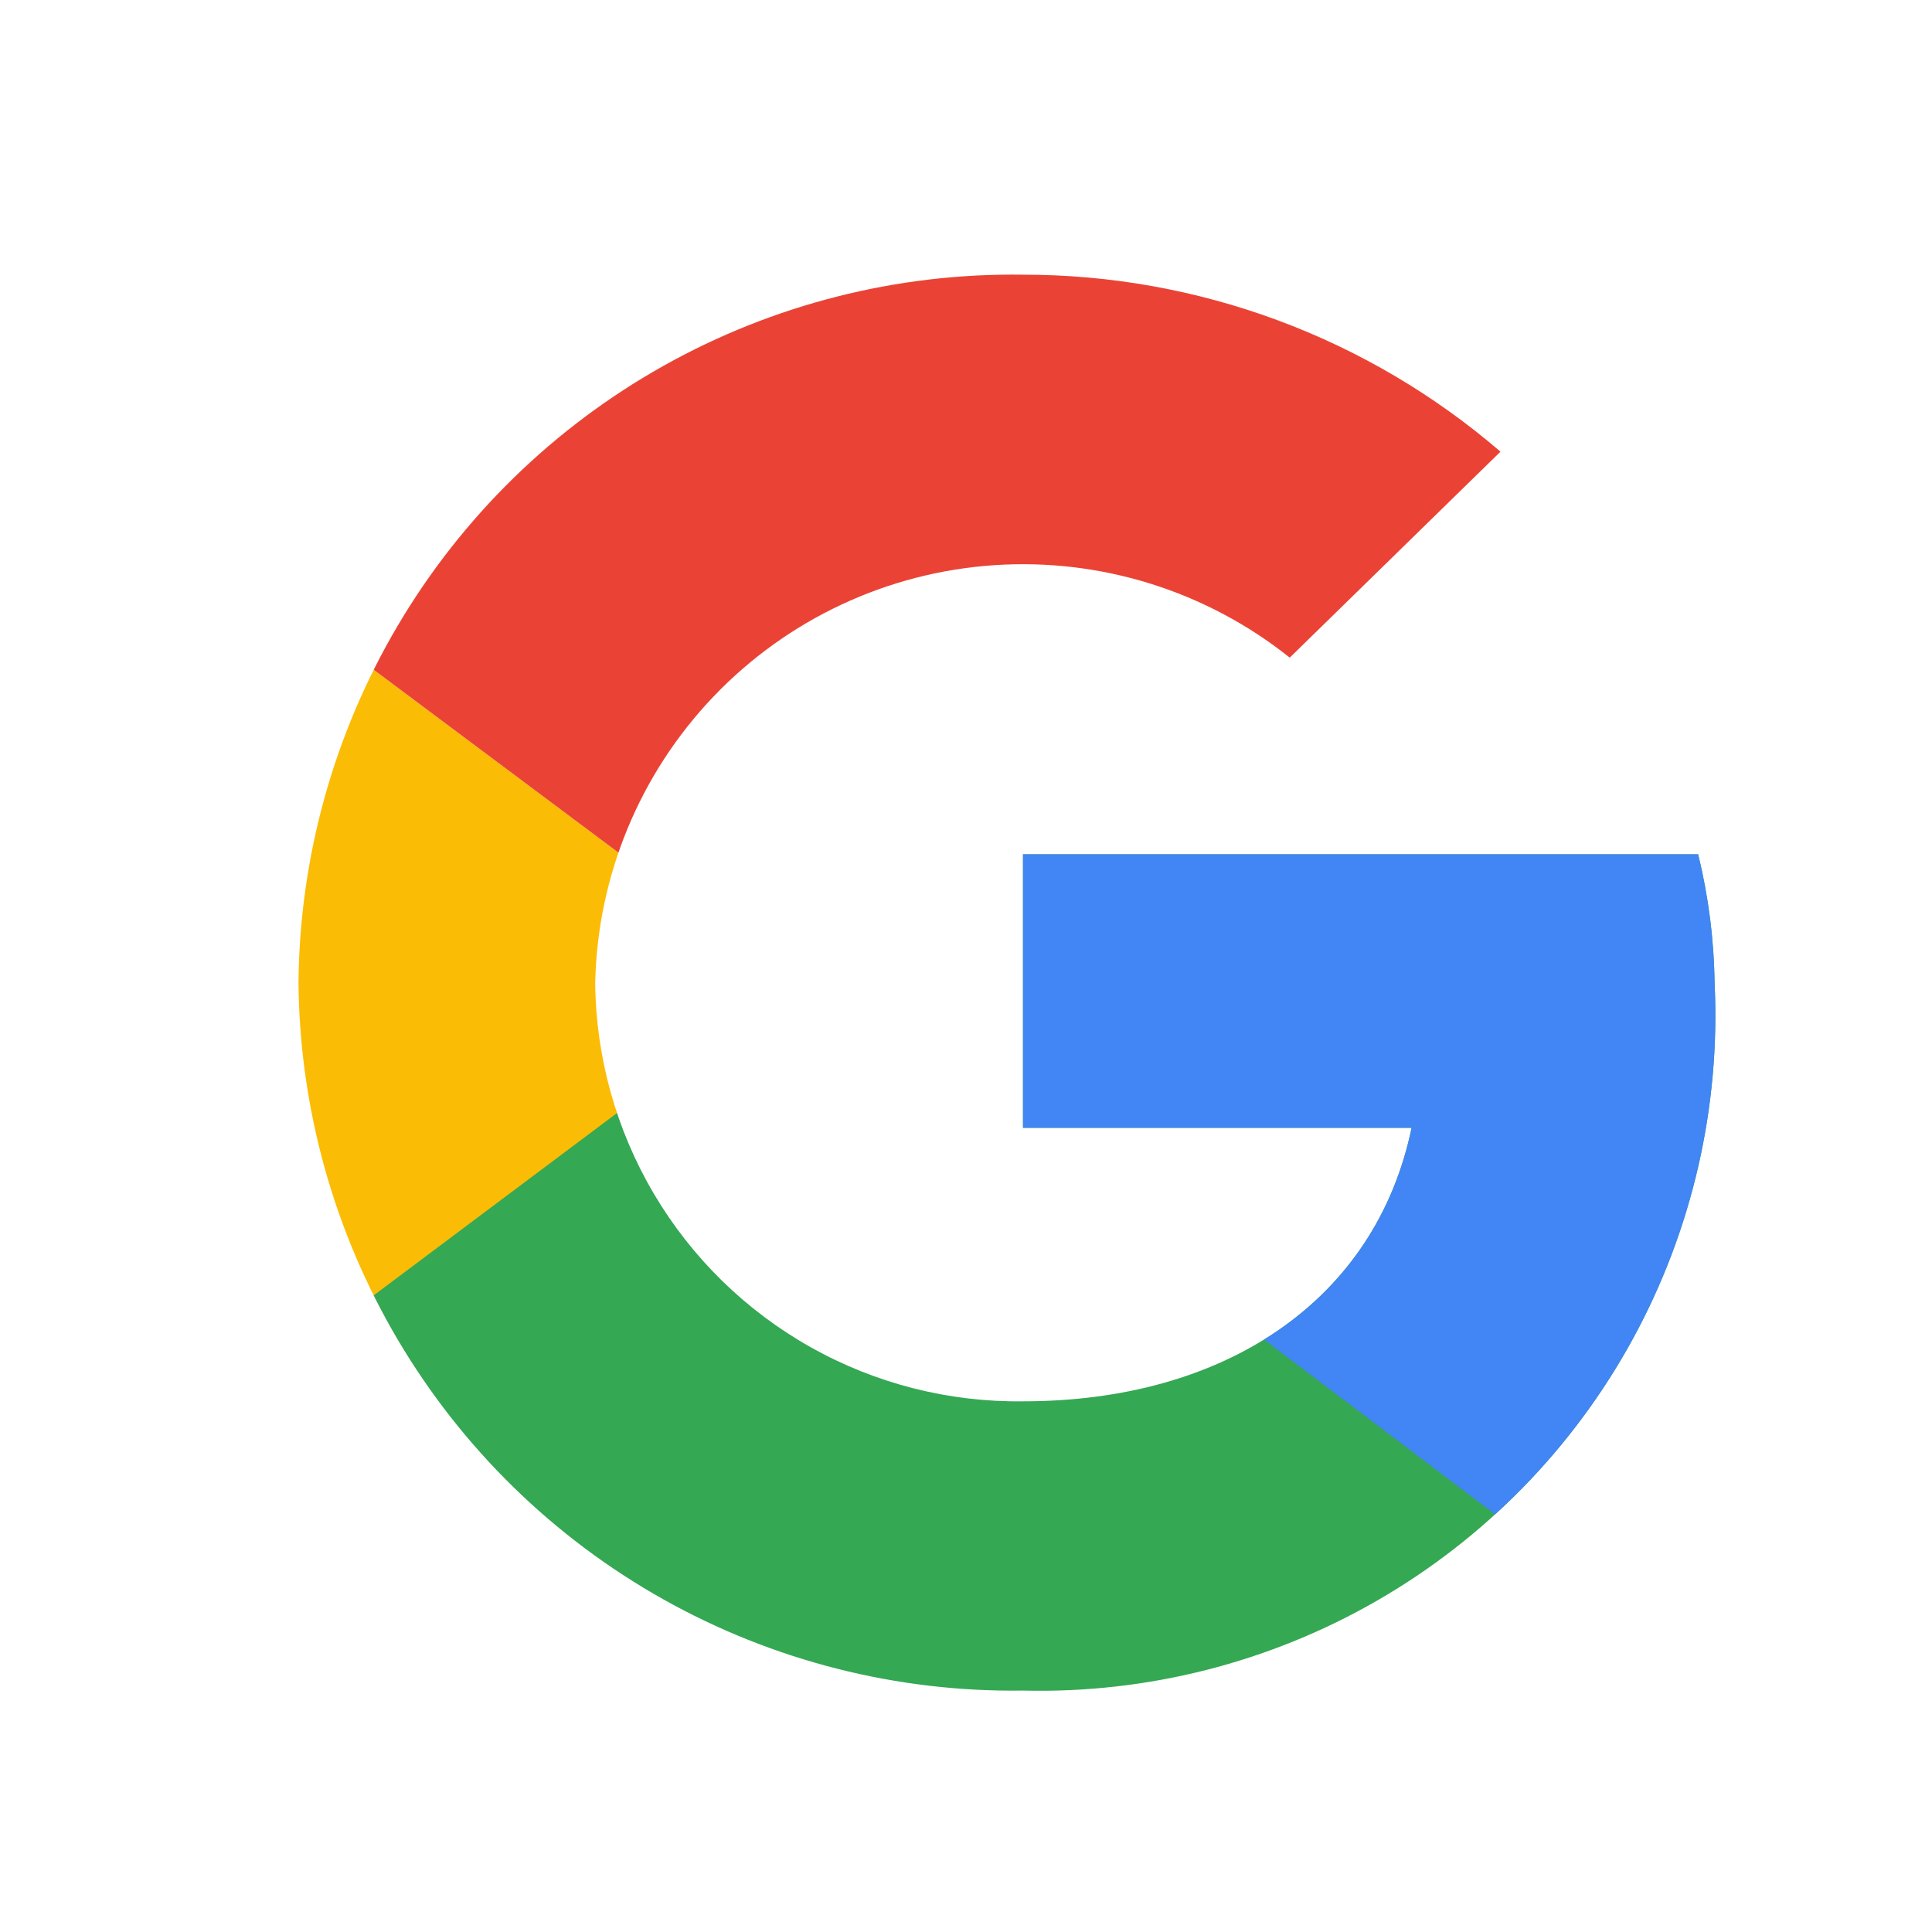 <svg xmlns="http://www.w3.org/2000/svg" xmlns:xlink="http://www.w3.org/1999/xlink" width="28" height="28" viewBox="0 0 28 28">
  <defs>
    <clipPath id="clip-path">
      <path id="a" d="M20.285,8.4H10.5v3.964h5.632c-.524,2.518-2.72,3.964-5.632,3.964a6.122,6.122,0,0,1-6.2-6.063A6.2,6.2,0,0,1,14.366,5.55L17.42,2.565A10.593,10.593,0,0,0,10.5,0,10.352,10.352,0,0,0,0,10.26a10.352,10.352,0,0,0,10.5,10.26A9.789,9.789,0,0,0,20.523,10.26,8.328,8.328,0,0,0,20.285,8.4Z" transform="translate(0 0.001)" fill="none"/>
    </clipPath>
  </defs>
  <g id="google-svgrepo-com" transform="translate(0.388)">
    <rect id="view-box" width="28" height="28" transform="translate(-0.388)" fill="none"/>
    <g id="Logo" transform="translate(3.938 3.98)">
      <g id="Clipped">
        <path id="a-5" data-name="a" d="M20.285,8.4H10.5v3.964h5.632c-.524,2.518-2.72,3.964-5.632,3.964a6.122,6.122,0,0,1-6.2-6.063A6.2,6.2,0,0,1,14.366,5.55L17.42,2.565A10.593,10.593,0,0,0,10.5,0,10.352,10.352,0,0,0,0,10.26a10.352,10.352,0,0,0,10.5,10.26A9.789,9.789,0,0,0,20.523,10.26,8.328,8.328,0,0,0,20.285,8.4Z" transform="translate(0 0.001)" fill="none"/>
        <g id="Clipped-2" data-name="Clipped" clip-path="url(#clip-path)">
          <path id="Path" d="M0,12.125V0L8.113,6.063Z" transform="translate(-0.954 4.199)" fill="#fbbc05"/>
        </g>
      </g>
      <g id="Clipped-3" data-name="Clipped">
        <path id="a-6" data-name="a" d="M20.285,8.4H10.5v3.964h5.632c-.524,2.518-2.72,3.964-5.632,3.964a6.122,6.122,0,0,1-6.2-6.063A6.2,6.2,0,0,1,14.366,5.55L17.42,2.565A10.593,10.593,0,0,0,10.5,0,10.352,10.352,0,0,0,0,10.26a10.352,10.352,0,0,0,10.5,10.26A9.789,9.789,0,0,0,20.523,10.26,8.328,8.328,0,0,0,20.285,8.4Z" transform="translate(0 0.001)" fill="none"/>
        <g id="Clipped-4" data-name="Clipped" clip-path="url(#clip-path)">
          <path id="Path-2" data-name="Path" d="M0,5.13l8.113,6.063,3.341-2.85L22.909,6.519V0H0Z" transform="translate(-0.954 -0.931)" fill="#ea4335"/>
        </g>
      </g>
      <g id="Clipped-5" data-name="Clipped">
        <path id="a-7" data-name="a" d="M20.285,8.4H10.5v3.964h5.632c-.524,2.518-2.72,3.964-5.632,3.964a6.122,6.122,0,0,1-6.2-6.063A6.2,6.2,0,0,1,14.366,5.55L17.42,2.565A10.593,10.593,0,0,0,10.5,0,10.352,10.352,0,0,0,0,10.26a10.352,10.352,0,0,0,10.5,10.26A9.789,9.789,0,0,0,20.523,10.26,8.328,8.328,0,0,0,20.285,8.4Z" transform="translate(0 0.001)" fill="none"/>
        <g id="Clipped-6" data-name="Clipped" clip-path="url(#clip-path)">
          <path id="Path-3" data-name="Path" d="M0,17.255,14.318,6.529,18.089,7l4.821-7V22.386H0Z" transform="translate(-0.954 -0.931)" fill="#34a853"/>
        </g>
      </g>
      <g id="Clipped-7" data-name="Clipped">
        <path id="a-8" data-name="a" d="M20.285,8.4H10.5v3.964h5.632c-.524,2.518-2.72,3.964-5.632,3.964a6.122,6.122,0,0,1-6.2-6.063A6.2,6.2,0,0,1,14.366,5.55L17.42,2.565A10.593,10.593,0,0,0,10.5,0,10.352,10.352,0,0,0,0,10.26a10.352,10.352,0,0,0,10.5,10.26A9.789,9.789,0,0,0,20.523,10.26,8.328,8.328,0,0,0,20.285,8.4Z" transform="translate(0 0.001)" fill="none"/>
        <g id="Clipped-8" data-name="Clipped" clip-path="url(#clip-path)">
          <path id="Path-4" data-name="Path" d="M16.7,17.255,1.909,6.063,0,4.664,16.7,0Z" transform="translate(5.25 4.199)" fill="#4285f4"/>
        </g>
      </g>
    </g>
  </g>
</svg>
